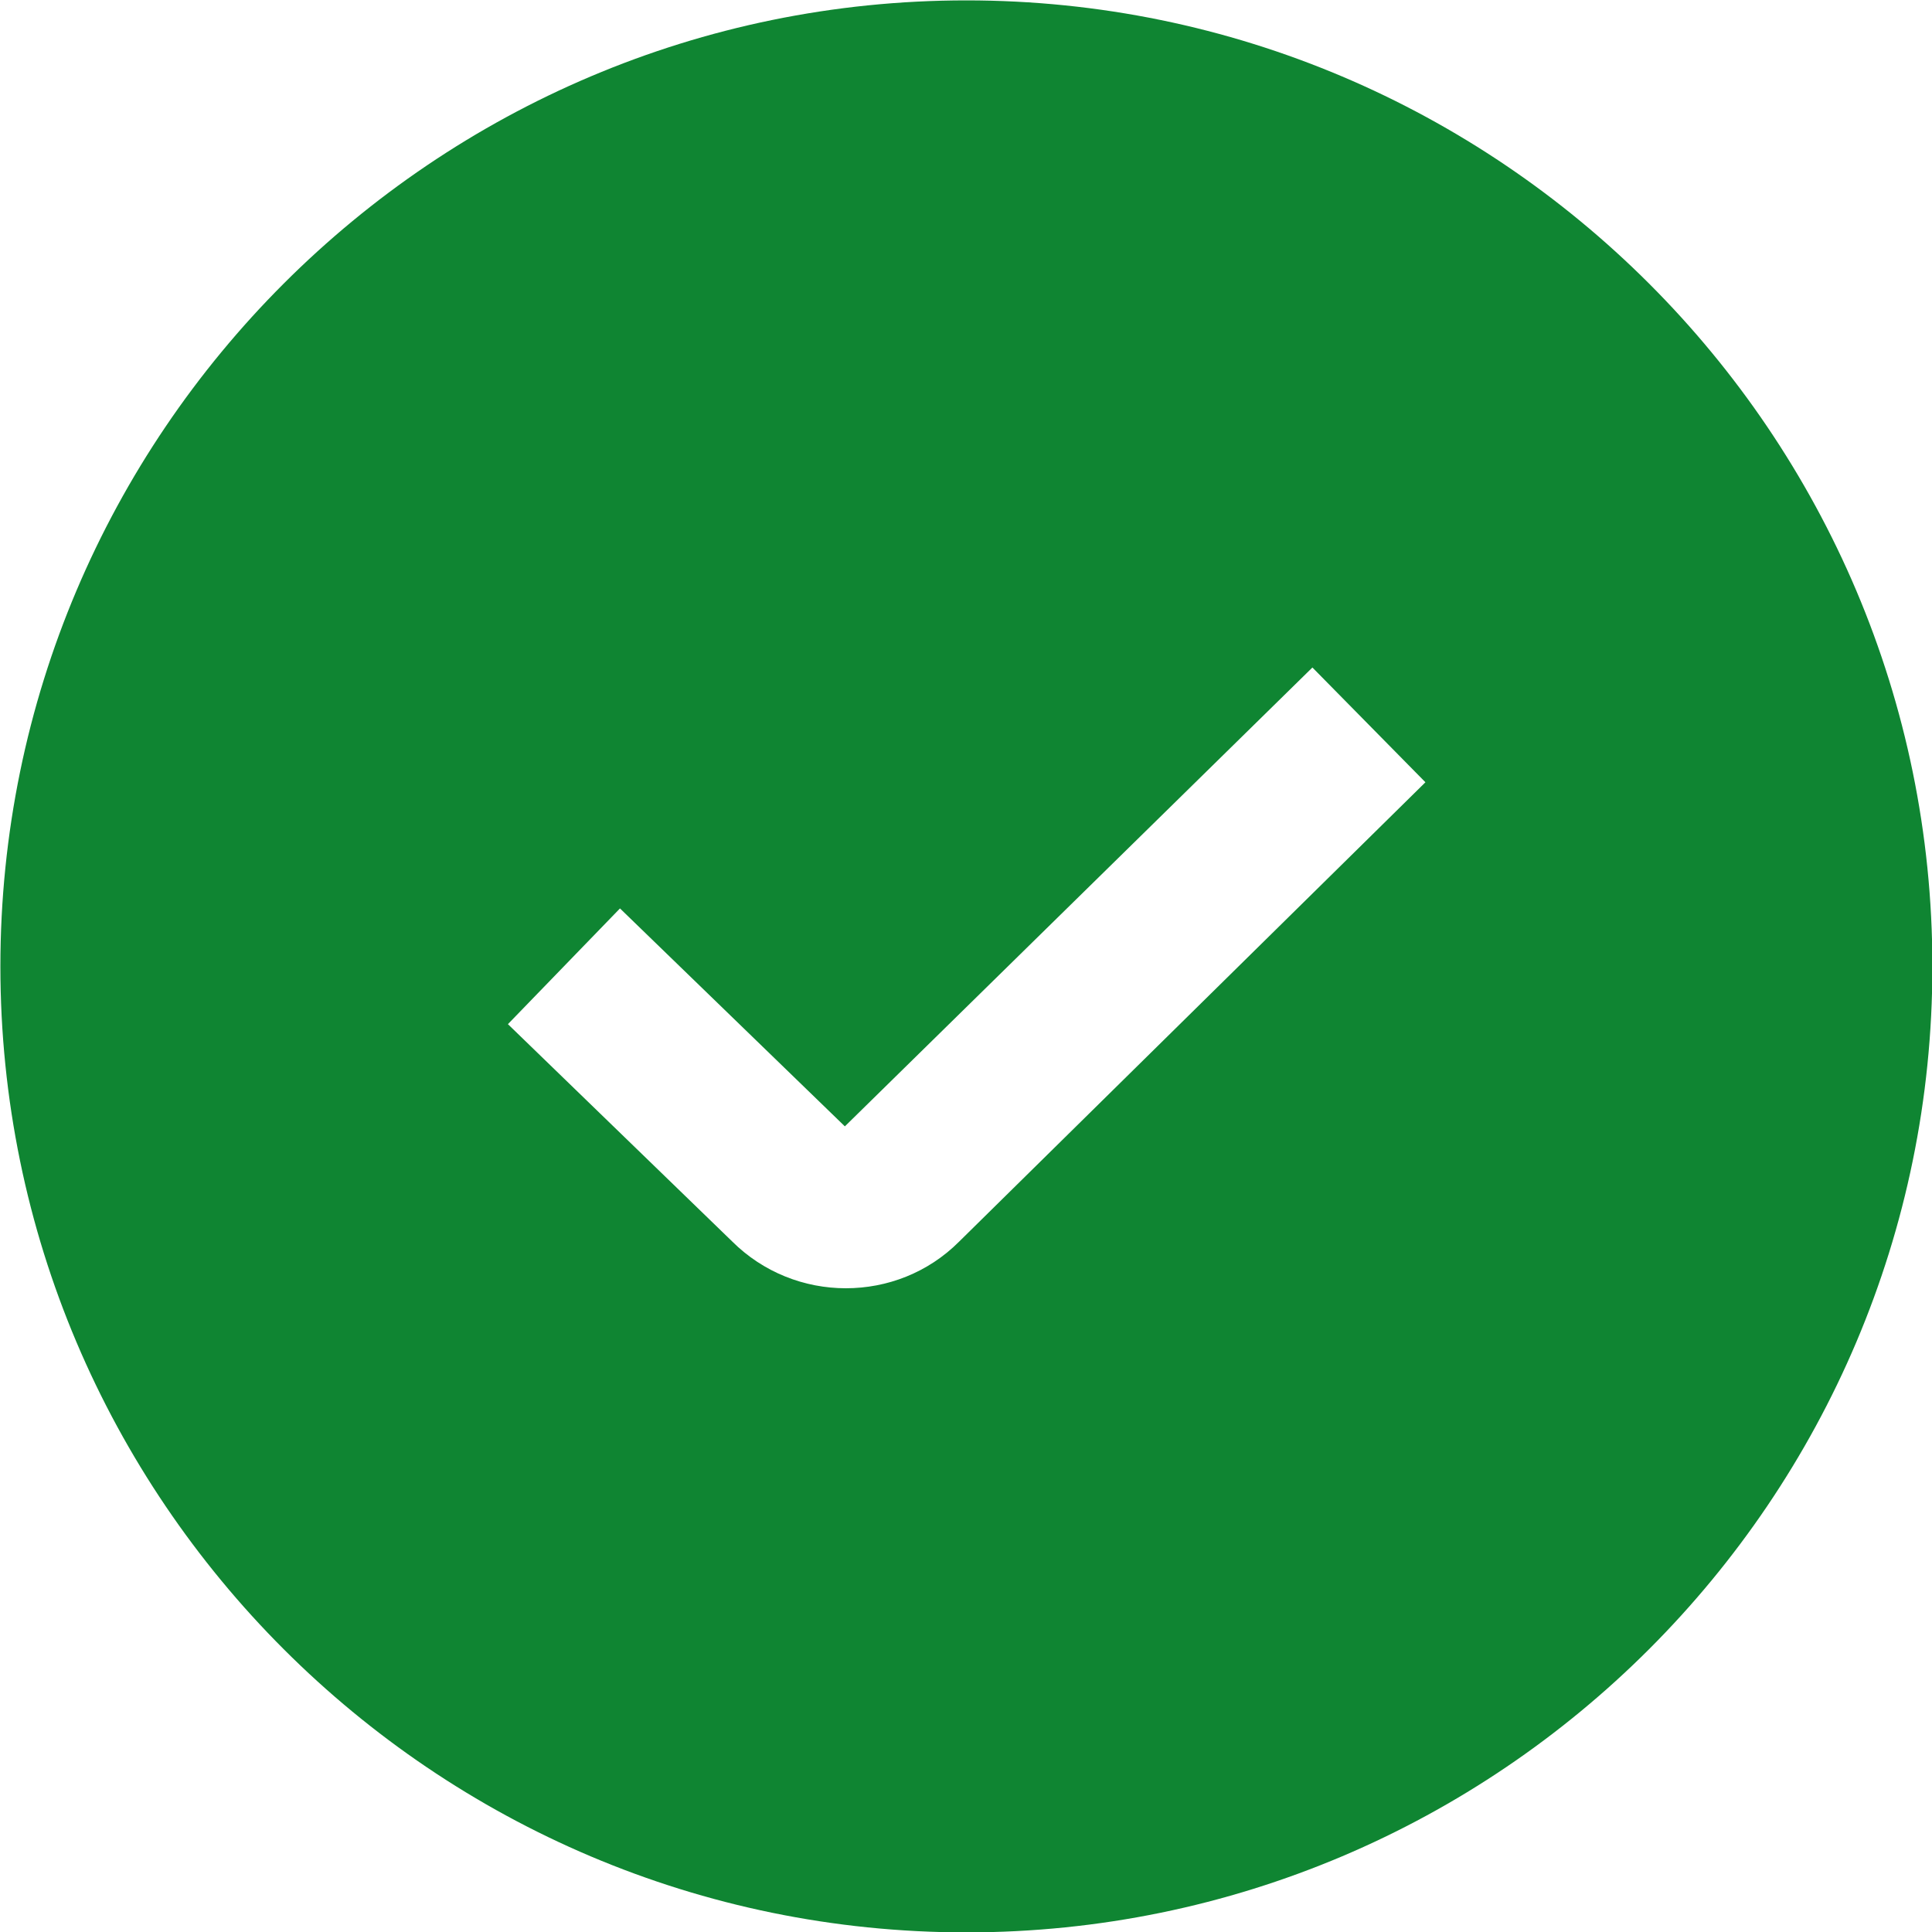 <svg width="10" height="10" viewBox="0 0 10 10" fill="none" xmlns="http://www.w3.org/2000/svg">
<g clip-path="url(#clip0_550_687)">
<path d="M5.002 0.002C2.245 0.002 0.002 2.245 0.002 5.002C0.002 7.759 2.245 10.002 5.002 10.002C7.759 10.002 10.002 7.759 10.002 5.002C10.002 2.245 7.759 0.002 5.002 0.002ZM4.964 6.427C4.803 6.588 4.591 6.668 4.378 6.668C4.165 6.668 3.951 6.587 3.788 6.424L2.629 5.301L3.209 4.702L4.373 5.83L6.793 3.455L7.378 4.049L4.964 6.427Z" fill="#0F8532"/>
</g>
<defs>
<clipPath id="clip0_550_687">
<rect width="10" height="10" fill="white" transform="translate(0.002 0.002)"/>
</clipPath>
</defs>
</svg>
